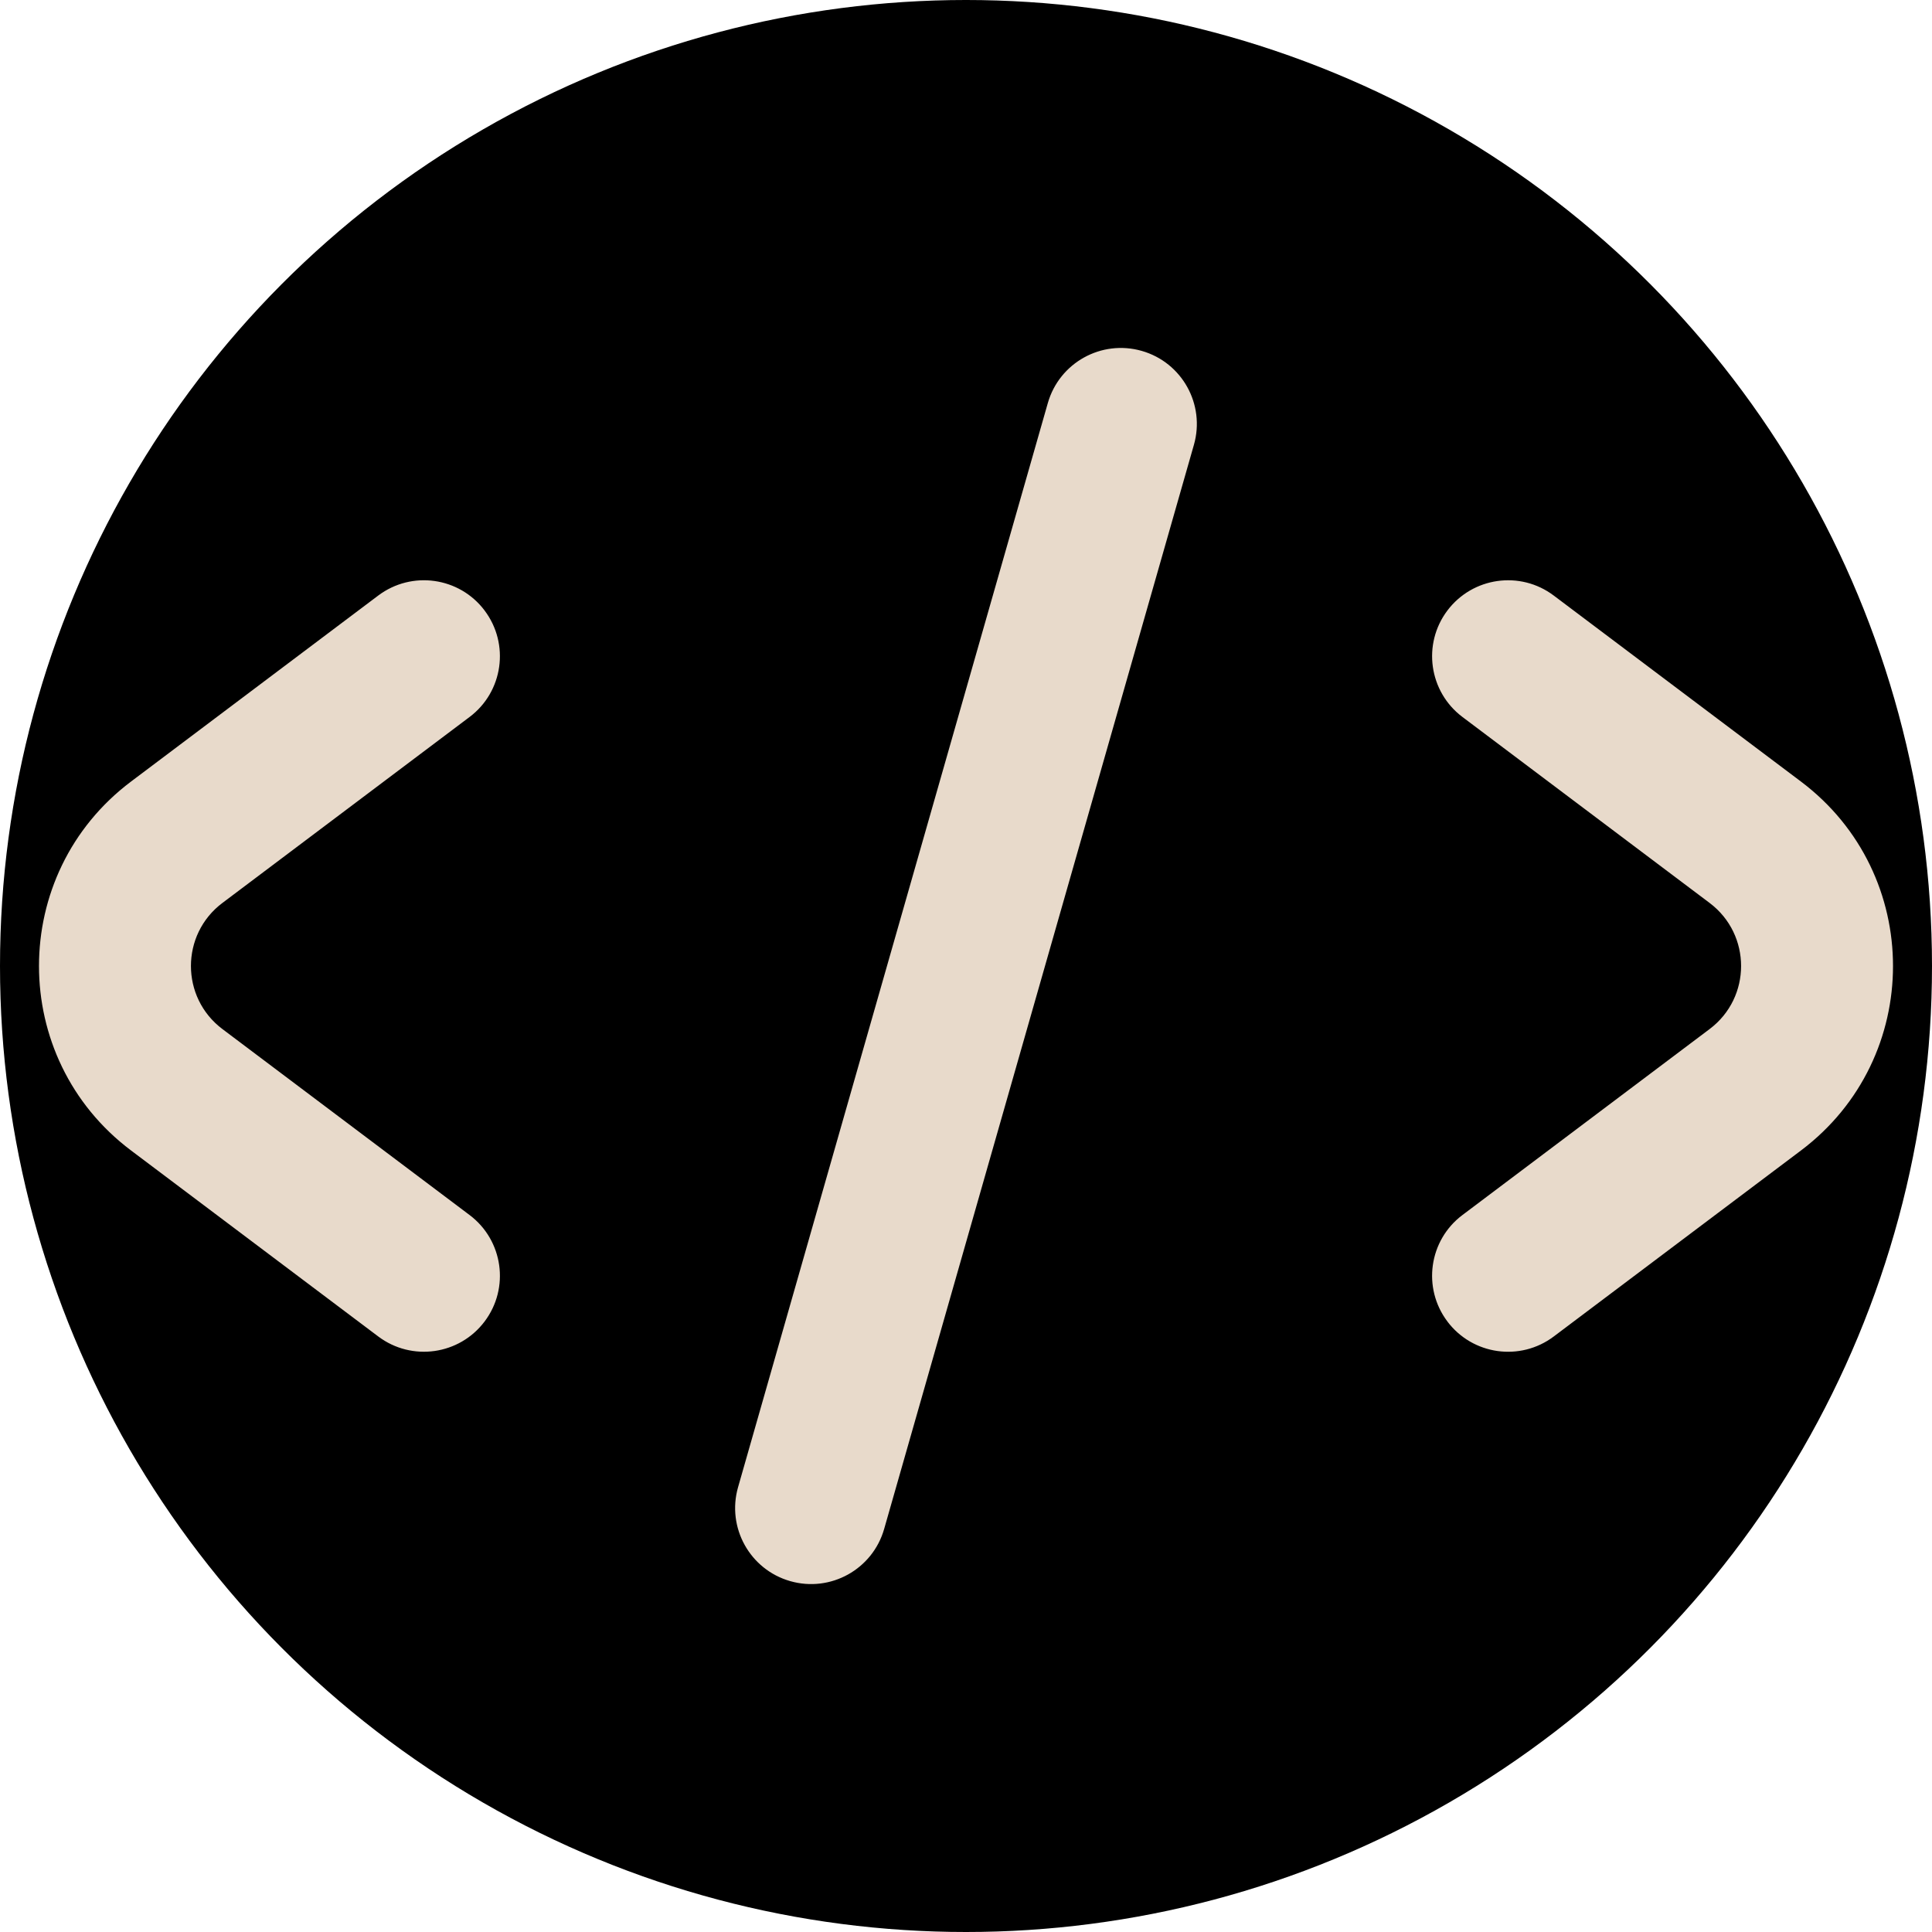 <?xml version="1.0" encoding="UTF-8"?>
<svg id="Layer_1" data-name="Layer 1" xmlns="http://www.w3.org/2000/svg" version="1.1" viewBox="0 0 660 660">
  <defs>
    <style>
      .cls-1 {
        fill: #000;
        stroke-width: 0px;
      }

      .cls-2 {
        fill: #e8dacb;
        stroke: #000;
        stroke-miterlimit: 10;
      }
    </style>
  </defs>
  <circle class="cls-1" cx="330" cy="330" r="330"/>
  <g>
    <path class="cls-2" d="M408.34,152.09c4.01-14.05-4.12-28.69-18.17-32.7-14.05-4.01-28.69,4.12-32.7,18.17l-105.82,370.36c-4.01,14.05,4.12,28.69,18.17,32.7,14.05,4.02,28.69-4.12,32.7-18.17l105.82-370.36Z"/>
    <path class="cls-2" d="M165.96,208.28c8.78,11.68,6.44,28.26-5.23,37.04l-84.45,63.54c-14.07,10.58-14.07,31.69,0,42.28l84.45,63.54c11.67,8.79,14.02,25.37,5.23,37.04-8.78,11.68-25.37,14.02-37.04,5.24l-84.45-63.54c-42.2-31.75-42.2-95.09,0-126.84l84.45-63.54c11.68-8.78,28.26-6.44,37.04,5.23Z"/>
    <path class="cls-2" d="M494.04,451.72c-8.78-11.67-6.44-28.26,5.24-37.04l84.45-63.54c14.07-10.58,14.07-31.69,0-42.28l-84.45-63.54c-11.67-8.78-14.02-25.37-5.24-37.04,8.79-11.67,25.37-14.02,37.04-5.23l84.45,63.54c42.2,31.75,42.2,95.09,0,126.84l-84.45,63.54c-11.67,8.78-28.26,6.44-37.04-5.24Z"/>
  </g>
</svg>